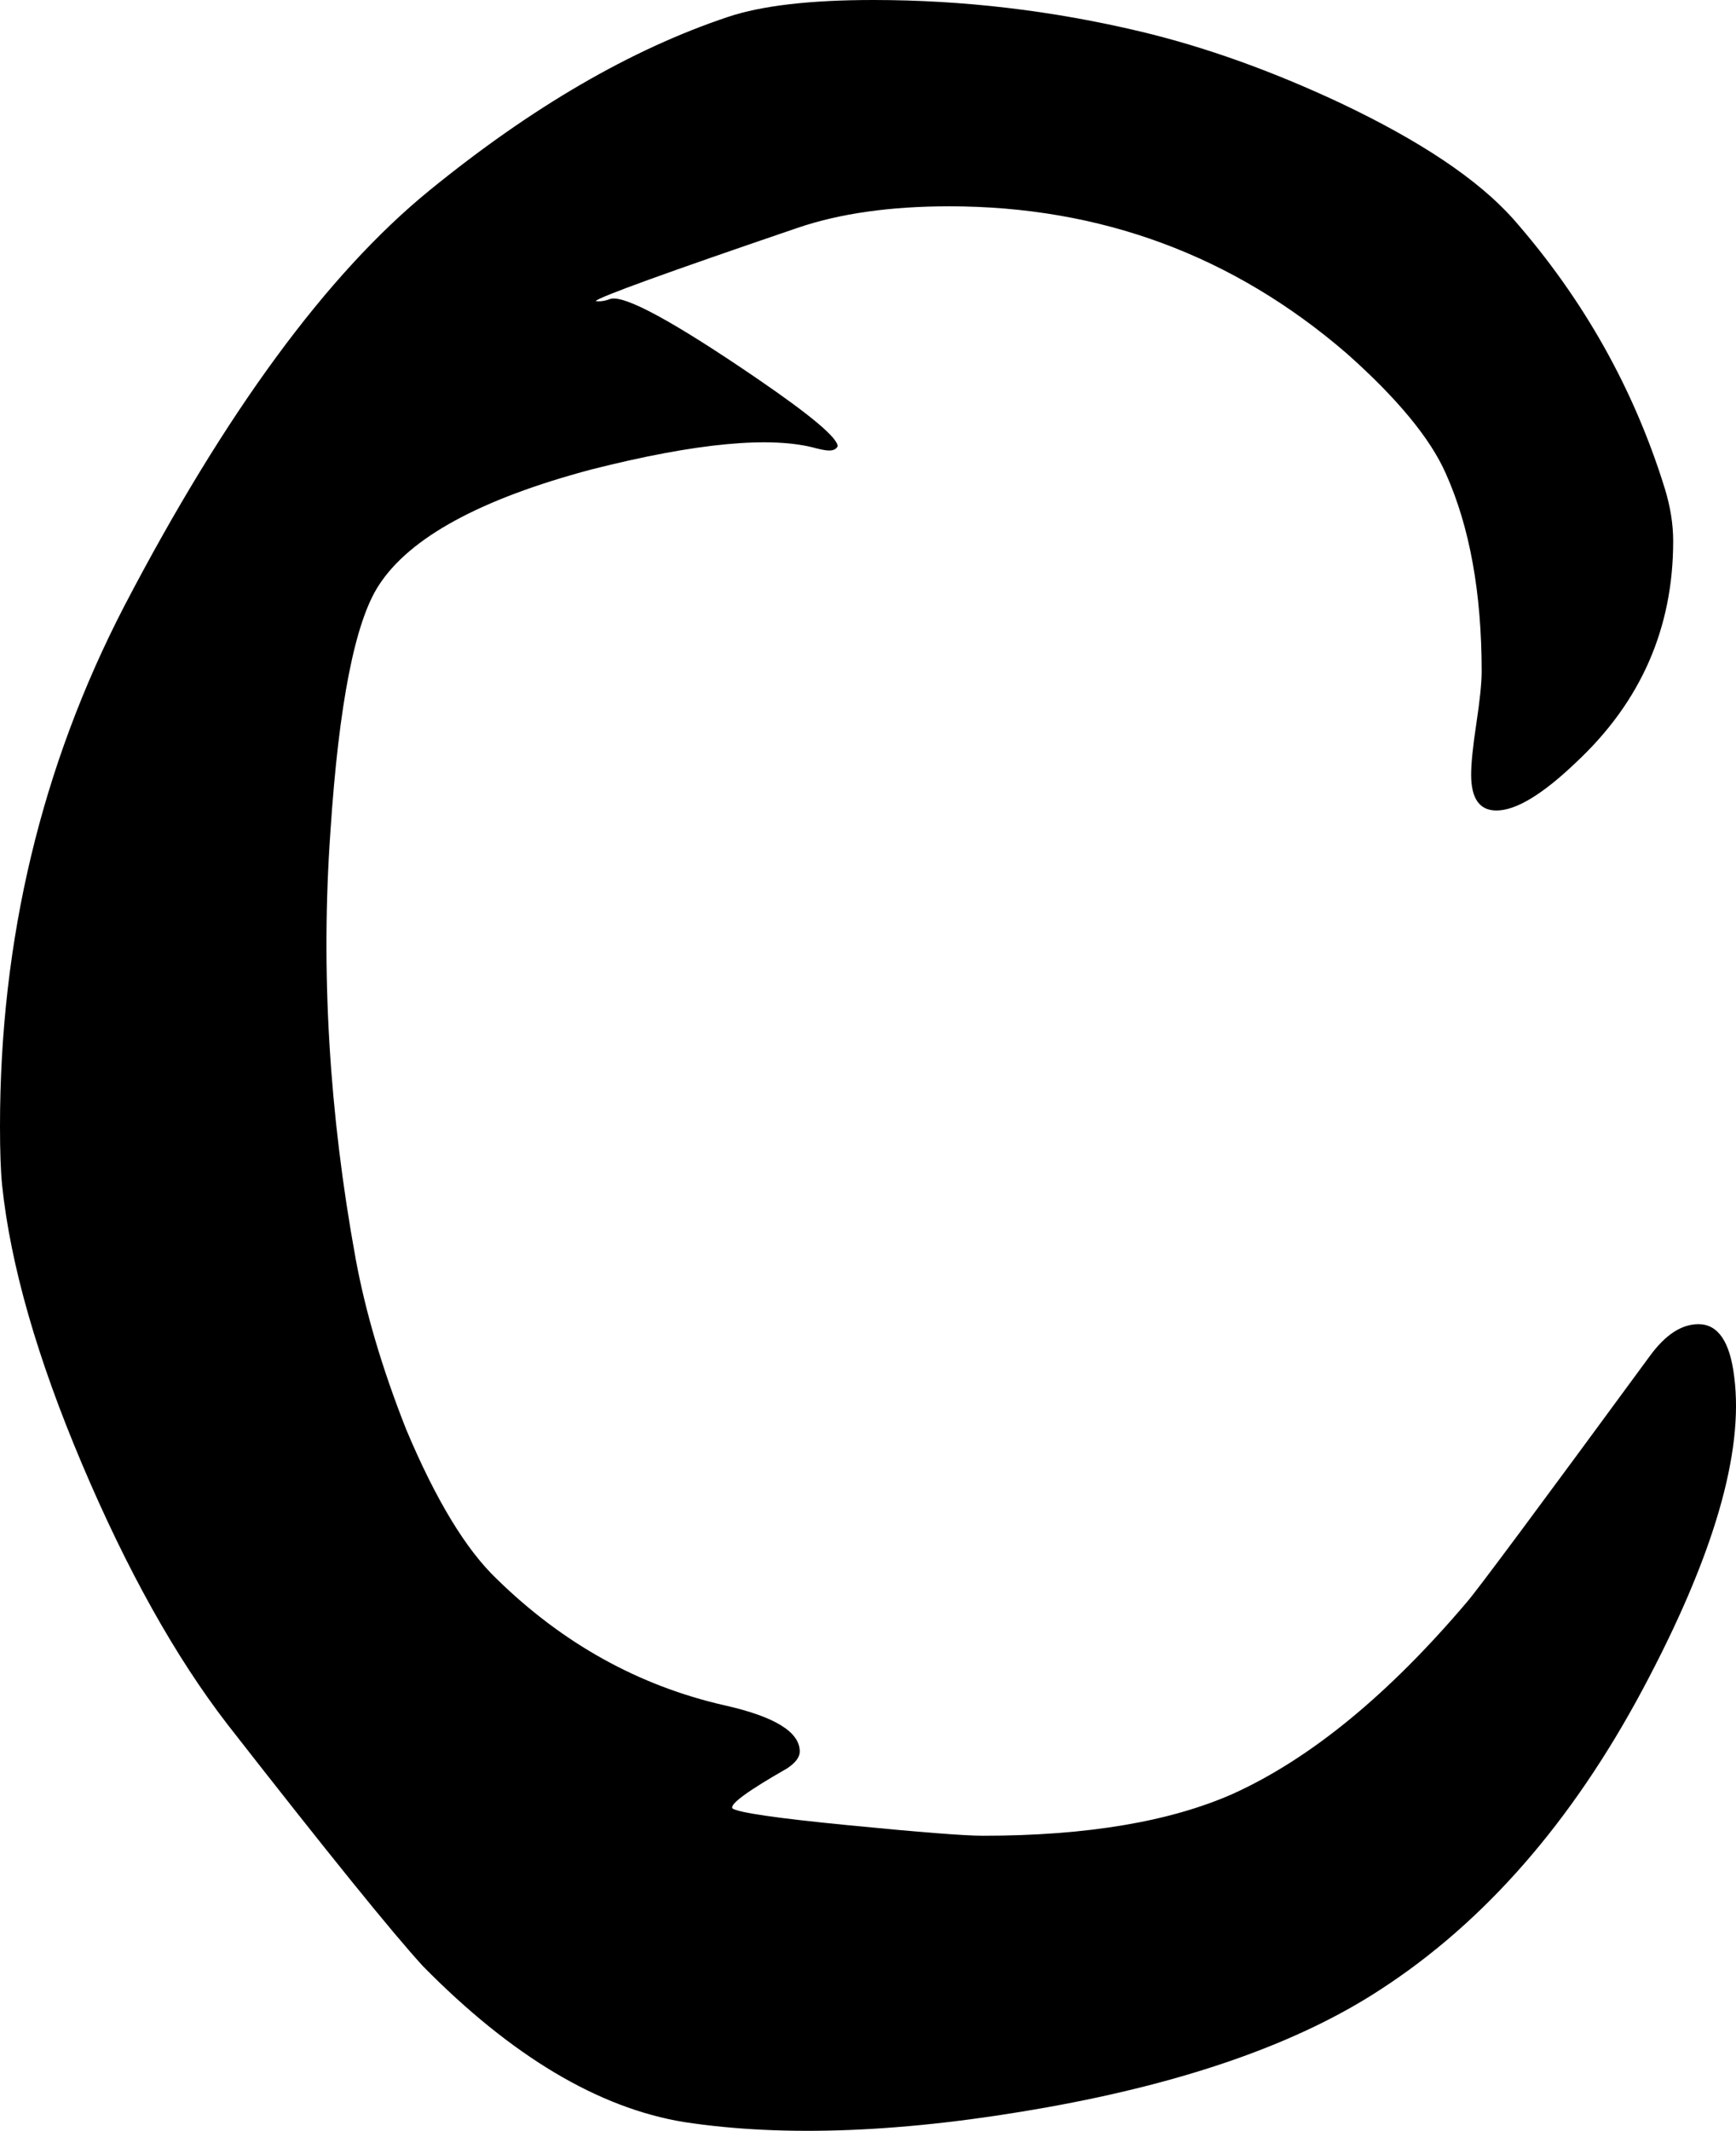<?xml version="1.0" encoding="UTF-8" standalone="no"?><!-- Generator: Gravit.io --><svg xmlns="http://www.w3.org/2000/svg" xmlns:xlink="http://www.w3.org/1999/xlink" style="isolation:isolate" viewBox="738.72 333.432 59.389 72.876" width="59.389pt" height="72.876pt"><defs><clipPath id="_clipPath_2UlHs8vAcSY6BLLTUdEbxb2FelpUcQBm"><rect x="738.72" y="333.432" width="59.389" height="72.876"/></clipPath></defs><g clip-path="url(#_clipPath_2UlHs8vAcSY6BLLTUdEbxb2FelpUcQBm)"><path d=" M 798.048 380.52 L 798.048 380.52 L 798.048 380.52 Q 797.832 378.72 796.824 378.72 L 796.824 378.72 L 796.824 378.72 Q 795.96 378.72 795.168 379.8 L 795.168 379.8 L 795.168 379.8 Q 789.408 387.648 788.904 388.224 L 788.904 388.224 L 788.904 388.224 Q 784.872 392.976 780.912 394.776 L 780.912 394.776 L 780.912 394.776 Q 777.672 396.216 772.344 396.216 L 772.344 396.216 L 772.344 396.216 Q 771.408 396.216 767.736 395.856 L 767.736 395.856 L 767.736 395.856 Q 764.064 395.496 763.776 395.28 L 763.776 395.28 L 763.776 395.28 Q 763.632 395.064 765.648 393.912 L 765.648 393.912 L 765.648 393.912 Q 766.08 393.624 766.08 393.336 L 766.08 393.336 L 766.08 393.336 Q 766.08 392.328 763.488 391.752 L 763.488 391.752 L 763.488 391.752 Q 759.096 390.744 755.712 387.432 L 755.712 387.432 L 755.712 387.432 Q 754.128 385.92 752.616 382.32 L 752.616 382.32 L 752.616 382.32 Q 751.392 379.224 750.888 376.488 L 750.888 376.488 L 750.888 376.488 Q 749.52 369 750.024 361.872 L 750.024 361.872 L 750.024 361.872 Q 750.456 355.32 751.68 353.448 L 751.68 353.448 L 751.68 353.448 Q 753.264 351 758.952 349.488 L 758.952 349.488 L 758.952 349.488 Q 764.352 348.12 766.656 348.768 L 766.656 348.768 L 766.656 348.768 Q 766.944 348.84 767.088 348.84 L 767.088 348.84 L 767.088 348.84 Q 767.304 348.84 767.376 348.696 L 767.376 348.696 L 767.376 348.696 Q 767.376 348.264 764.64 346.392 L 764.64 346.392 L 764.64 346.392 Q 760.32 343.44 759.6 343.656 L 759.6 343.656 L 759.6 343.656 Q 759.312 343.764 759.096 343.728 L 759.096 343.728 L 759.096 343.728 Q 759.312 343.507 766.008 341.224 L 766.008 341.224 L 766.008 341.224 Q 768.168 340.488 771.192 340.488 L 771.192 340.488 L 771.192 340.488 Q 778.968 340.488 784.8 345.528 L 784.8 345.528 L 784.8 345.528 Q 787.392 347.832 788.184 349.632 L 788.184 349.632 L 788.184 349.632 Q 789.408 352.368 789.408 356.4 L 789.408 356.4 L 789.408 356.4 Q 789.408 356.976 789.228 358.164 L 789.228 358.164 L 789.228 358.164 Q 789.048 359.352 789.048 359.928 L 789.048 359.928 L 789.048 359.928 Q 789.048 361.152 789.912 361.152 L 789.912 361.152 L 789.912 361.152 Q 790.92 361.152 792.648 359.496 L 792.648 359.496 L 792.648 359.496 Q 795.96 356.4 795.96 351.936 L 795.96 351.936 L 795.96 351.936 Q 795.96 351.072 795.672 350.136 L 795.672 350.136 L 795.672 350.136 Q 794.088 345.024 790.488 340.92 L 790.488 340.92 L 790.488 340.92 Q 788.688 338.904 784.584 336.96 L 784.584 336.96 L 784.584 336.96 Q 781.056 335.304 777.744 334.512 L 777.744 334.512 L 777.744 334.512 Q 773.208 333.432 768.6 333.432 L 768.6 333.432 L 768.6 333.432 Q 765.36 333.432 763.632 334.008 L 763.632 334.008 L 763.632 334.008 Q 758.664 335.664 753.408 339.948 L 753.408 339.948 L 753.408 339.948 Q 748.152 344.232 742.968 354.168 L 742.968 354.168 L 742.968 354.168 Q 738.72 362.376 738.72 371.952 L 738.72 371.952 L 738.72 371.952 Q 738.72 373.248 738.792 373.968 L 738.792 373.968 L 738.792 373.968 Q 739.224 378.072 741.528 383.508 L 741.528 383.508 L 741.528 383.508 Q 743.832 388.944 746.496 392.4 L 746.496 392.4 L 746.496 392.4 Q 751.608 398.952 753.192 400.68 L 753.192 400.68 L 753.192 400.68 Q 757.728 405.288 762.12 406.008 L 762.12 406.008 L 762.12 406.008 Q 767.304 406.8 774.54 405.504 L 774.54 405.504 L 774.54 405.504 Q 781.776 404.208 785.952 401.472 L 785.952 401.472 L 785.952 401.472 Q 791.28 398.016 794.916 391.212 L 794.916 391.212 L 794.916 391.212 Q 798.552 384.408 798.048 380.52 Z " fill="rgb(0,0,0)"/></g></svg>